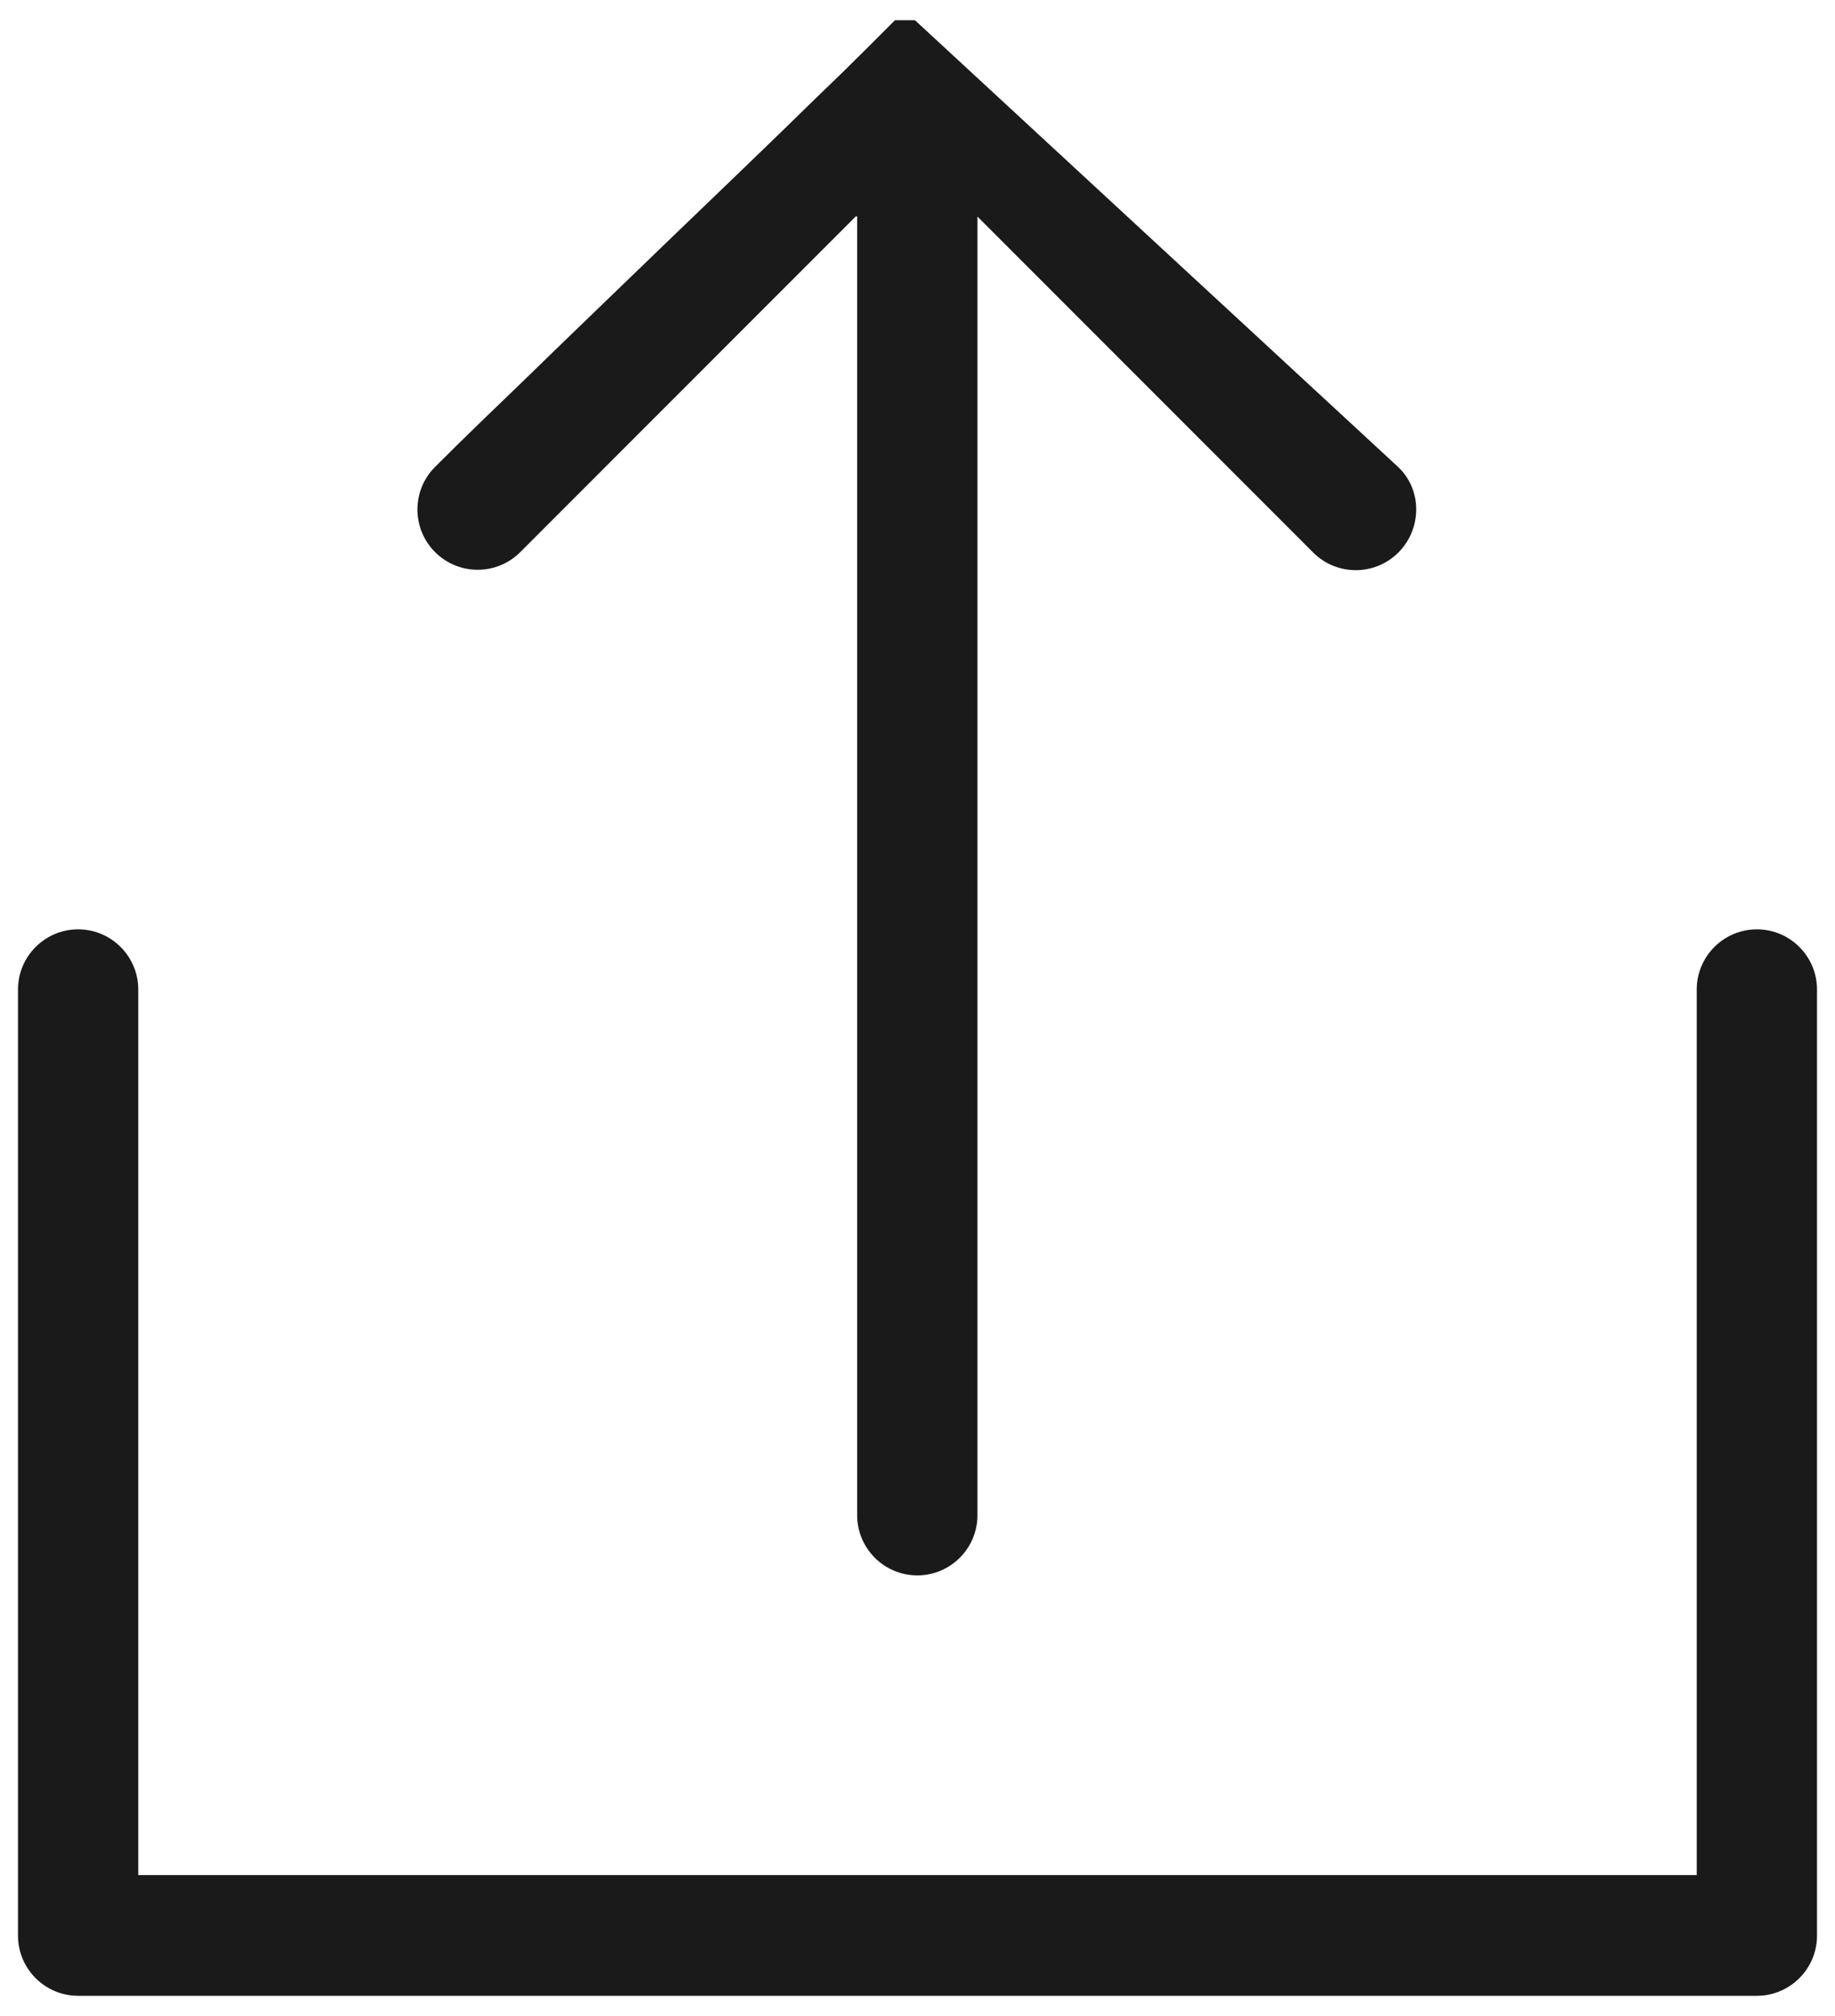 <svg width="51" height="56" viewBox="0 0 51 56" fill="none" xmlns="http://www.w3.org/2000/svg">
<path fill-rule="evenodd" clip-rule="evenodd" d="M23.823 6.016V42.088C23.823 43.01 24.573 43.759 25.495 43.759C26.416 43.759 27.166 43.01 27.166 42.088V6.016L36.497 15.347C37.151 16.001 38.212 16.001 38.865 15.347C39.519 14.694 39.54 13.601 38.844 12.958L25.43 0.562H24.873L24.745 0.691C24.713 0.723 24.67 0.766 24.638 0.798C24.488 0.948 24.338 1.098 24.188 1.248C23.695 1.741 23.202 2.223 22.698 2.705C21.263 4.109 19.806 5.501 18.359 6.894C17.084 8.126 15.81 9.348 14.545 10.58C13.72 11.372 12.896 12.165 12.092 12.969C11.438 13.622 11.438 14.683 12.092 15.336C12.746 15.99 13.806 15.99 14.46 15.336L23.791 6.005L23.823 6.016ZM47.147 52.084H3.843V27.486C3.843 26.564 3.093 25.814 2.171 25.814C1.25 25.814 0.5 26.564 0.5 27.486V53.766C0.5 54.687 1.25 55.437 2.171 55.437H48.829C49.75 55.437 50.5 54.687 50.5 53.766V27.486C50.5 26.564 49.75 25.814 48.829 25.814C47.907 25.814 47.157 26.564 47.157 27.486V52.084H47.147Z" fill="#1A1A1A"/>
</svg>
